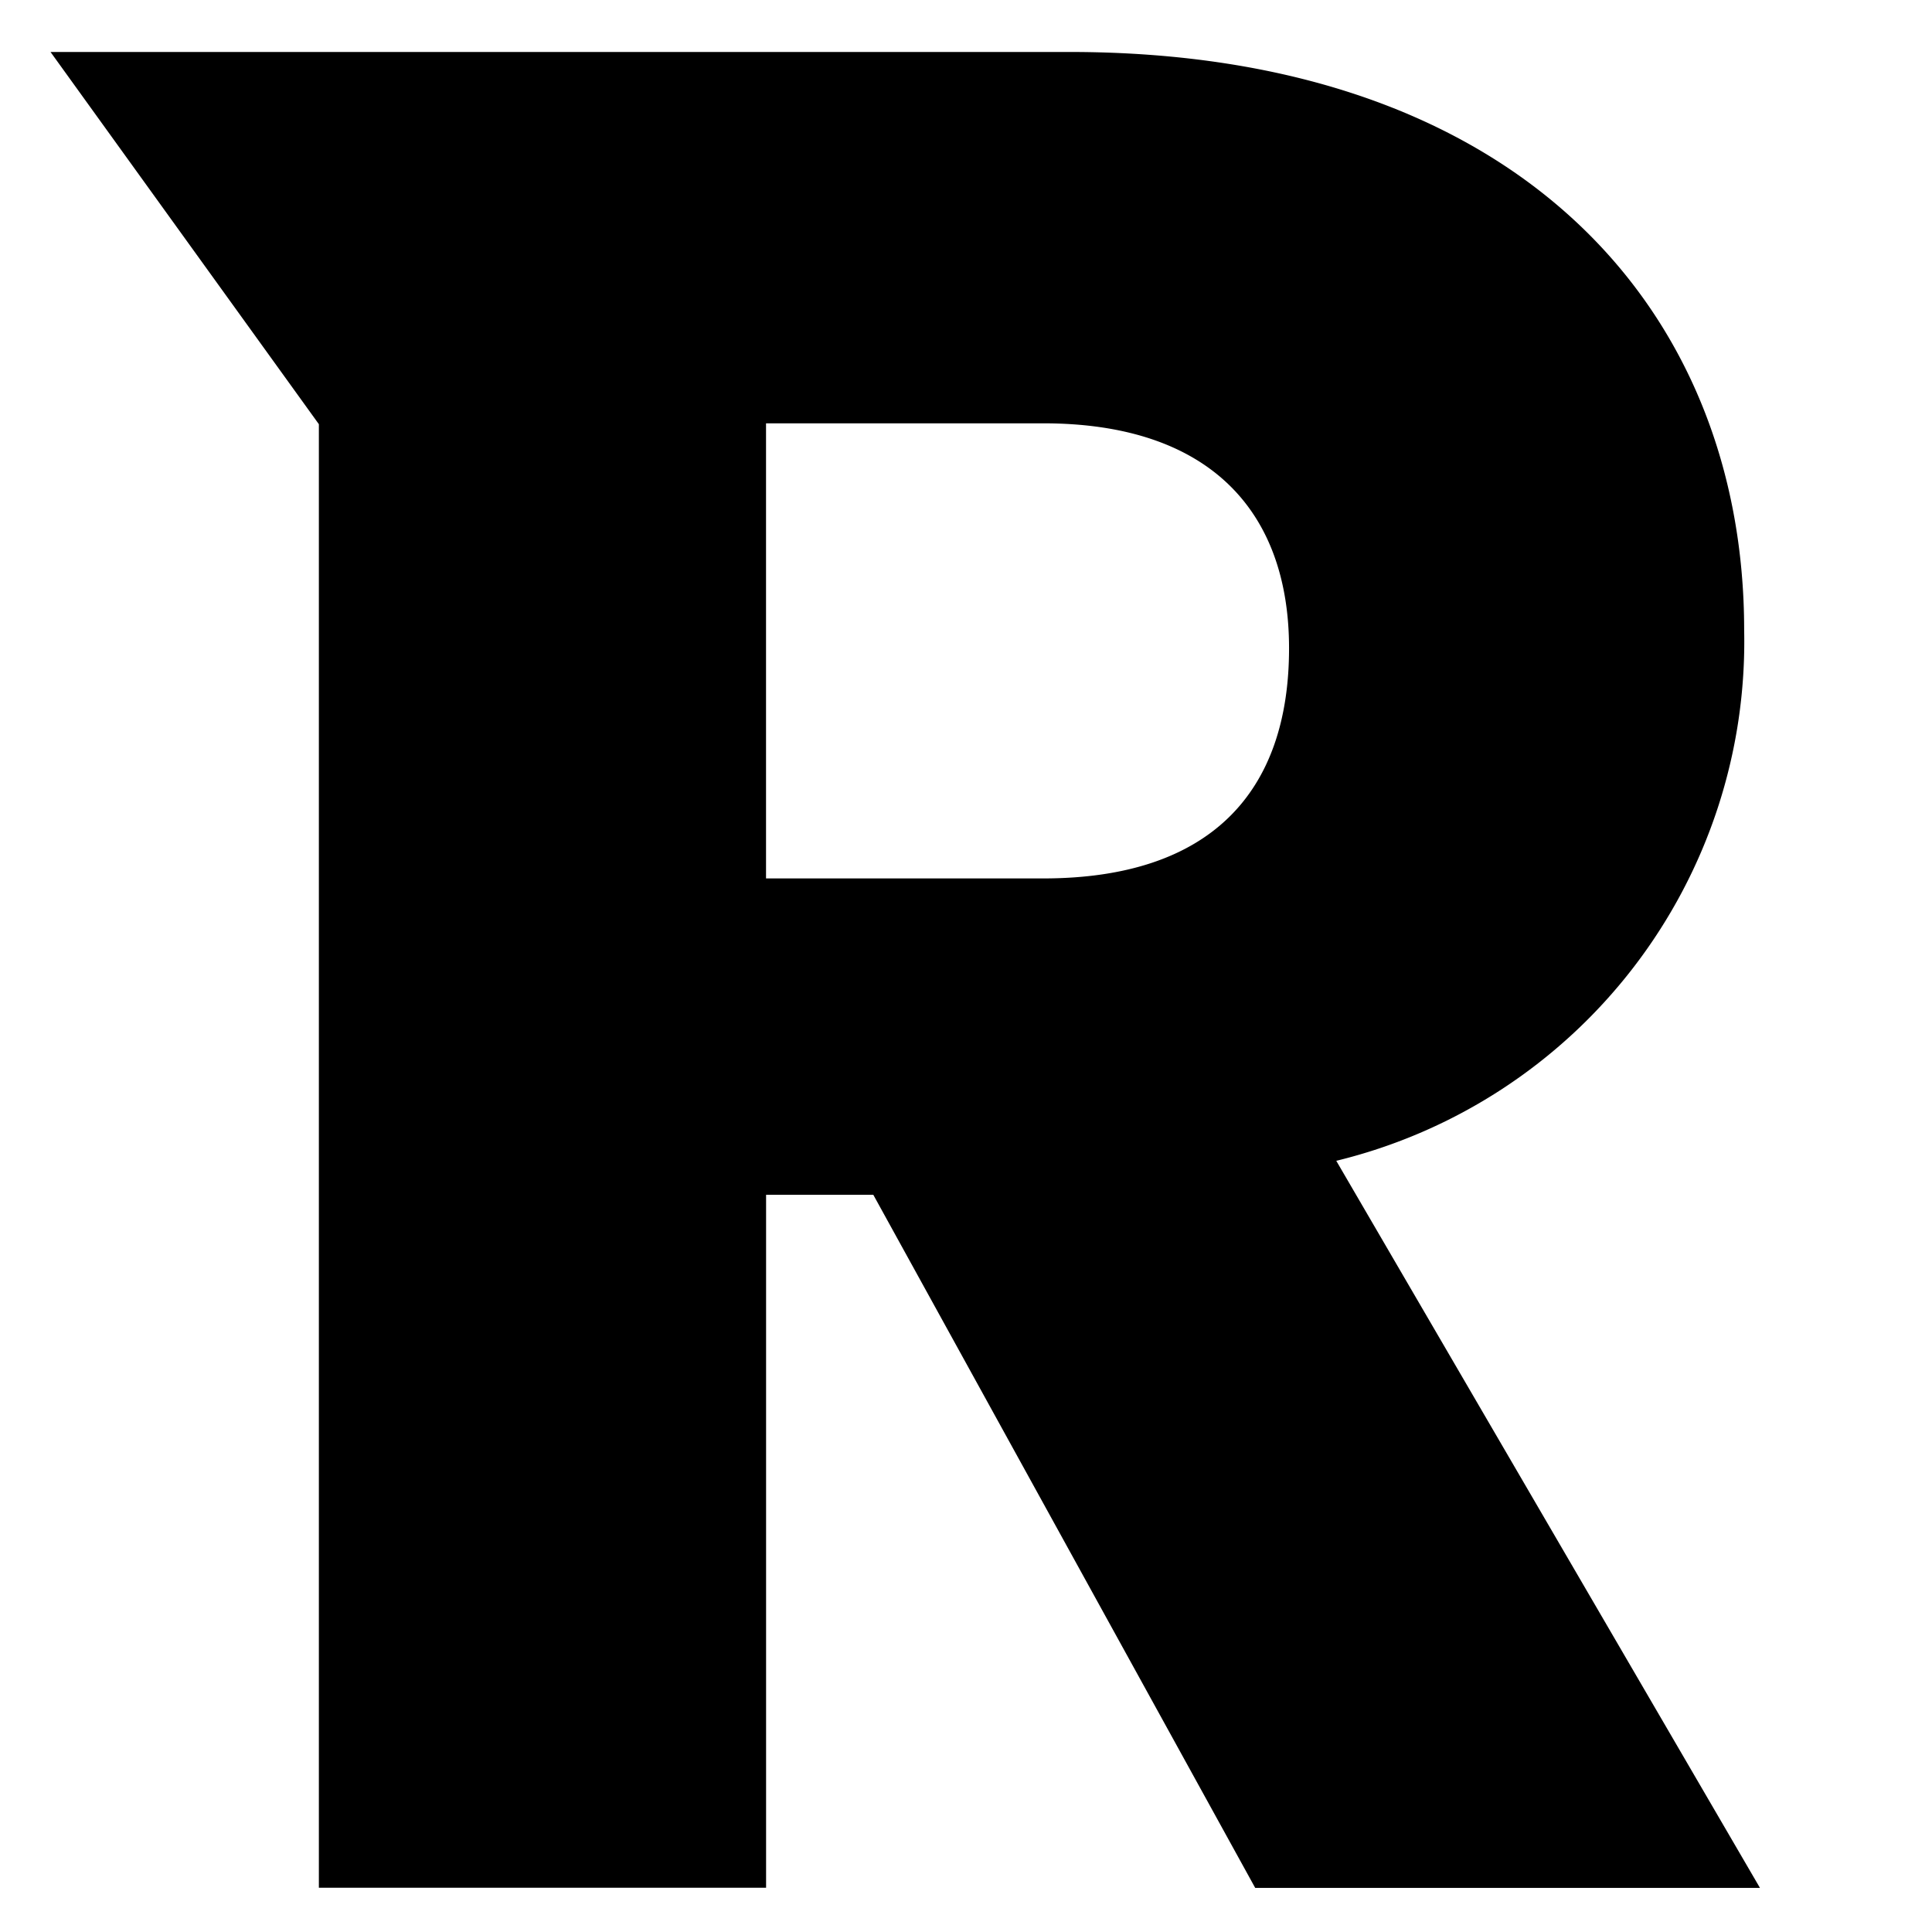 <svg viewBox="0 0 37.438 37.438" xmlns="http://www.w3.org/2000/svg">
  <path d="m24.979,12.562c0,2.787 -1.52,4.46 -4.764,4.46l-5.371,0l0,-8.819l5.372,0c3.243,0 4.763,1.723 4.763,4.359zm-24,-11.555l5.2,7.213l0,28.36l8.666,0l0,-13.427l2.078,0l7.4,13.43l9.781,0l-8.21,-14.089a10.355,10.355 0 0 0 7.904,-10.287c0,-6.183 -4.358,-11.2 -13.075,-11.2l-19.744,0z"/>
</svg>